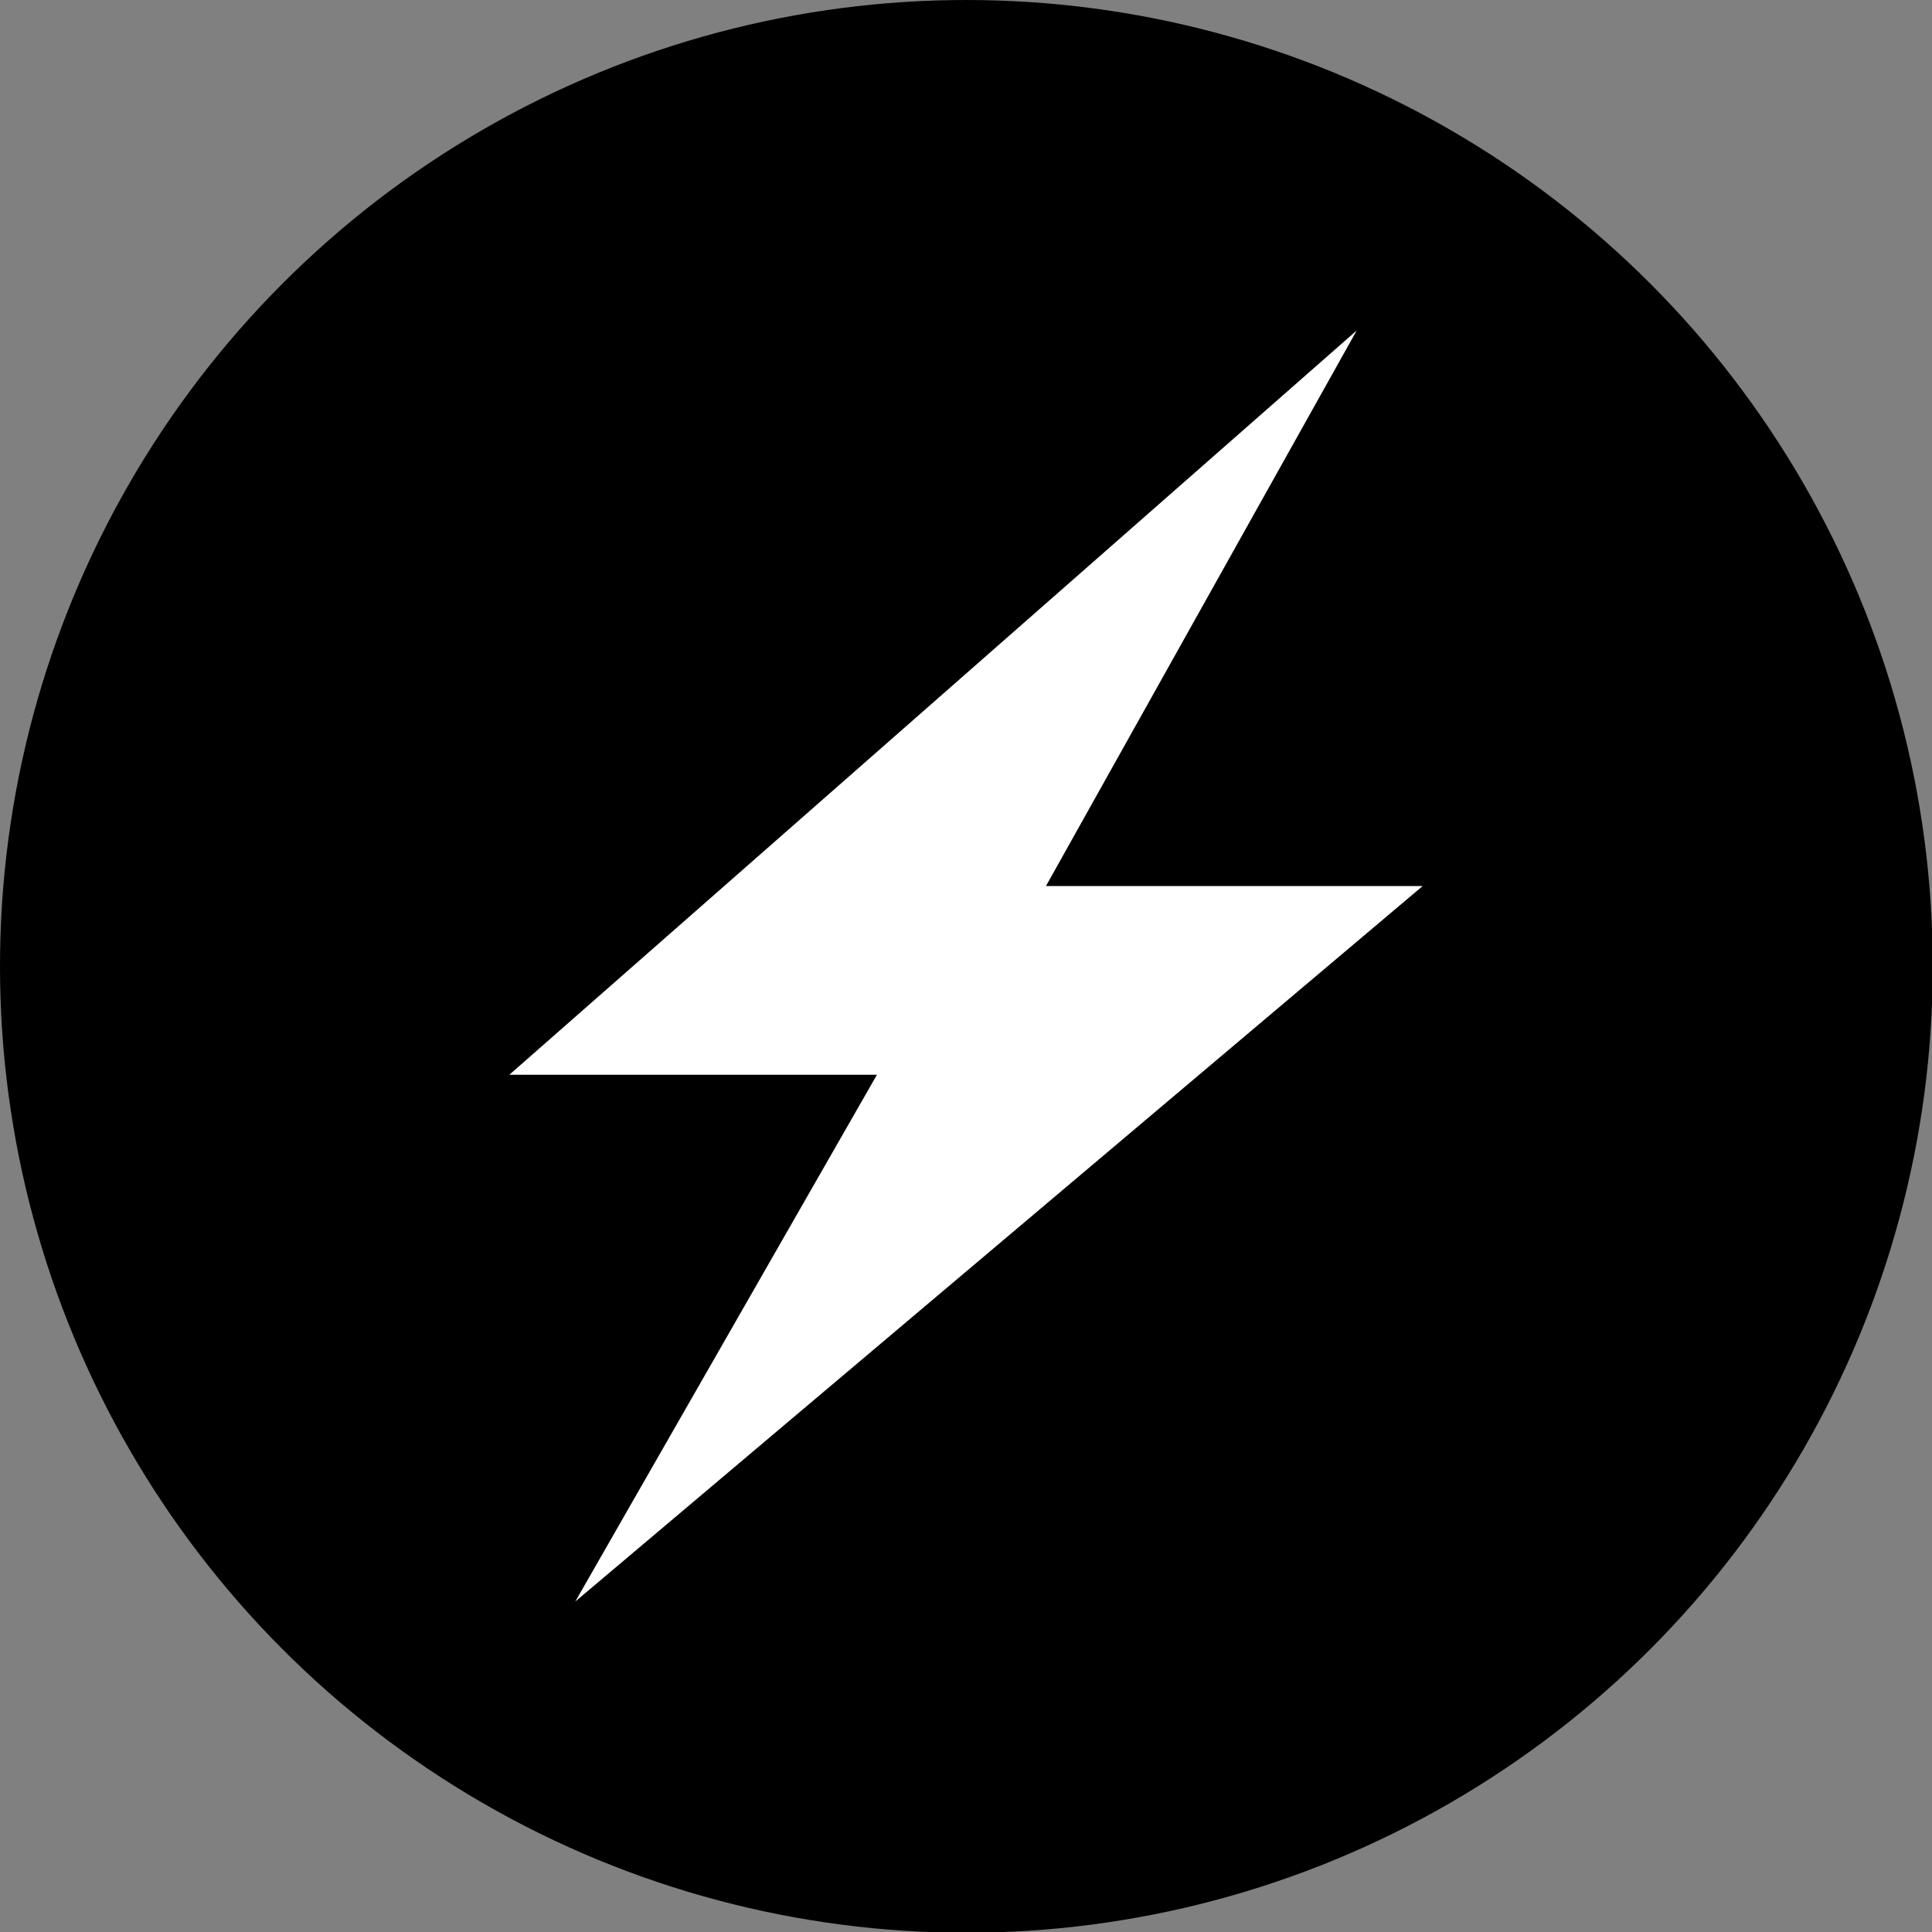 <?xml version="1.0" encoding="utf-8"?>
<!-- Generator: Adobe Illustrator 25.2.0, SVG Export Plug-In . SVG Version: 6.00 Build 0)  -->
<svg version="1.1" id="Ebene_1" xmlns="http://www.w3.org/2000/svg" xmlns:xlink="http://www.w3.org/1999/xlink" x="0px" y="0px"
	 viewBox="0 0 25.49 25.49" style="enable-background:new 0 0 25.49 25.49;" xml:space="preserve">
<rect x="0" y="0" width="25.49" height="25.49" fill="#808080" stroke="none"/>
<style type="text/css">
	.st1{fill:#FFFFFF;}
</style>
<circle class="fill-accent" cx="12.75" cy="12.75" r="12.75"/>
<polygon class="st1" points="17.9,4.36 6.72,14.18 11.57,14.18 7.59,21.13 18.77,11.69 13.8,11.69 "/>
</svg>
